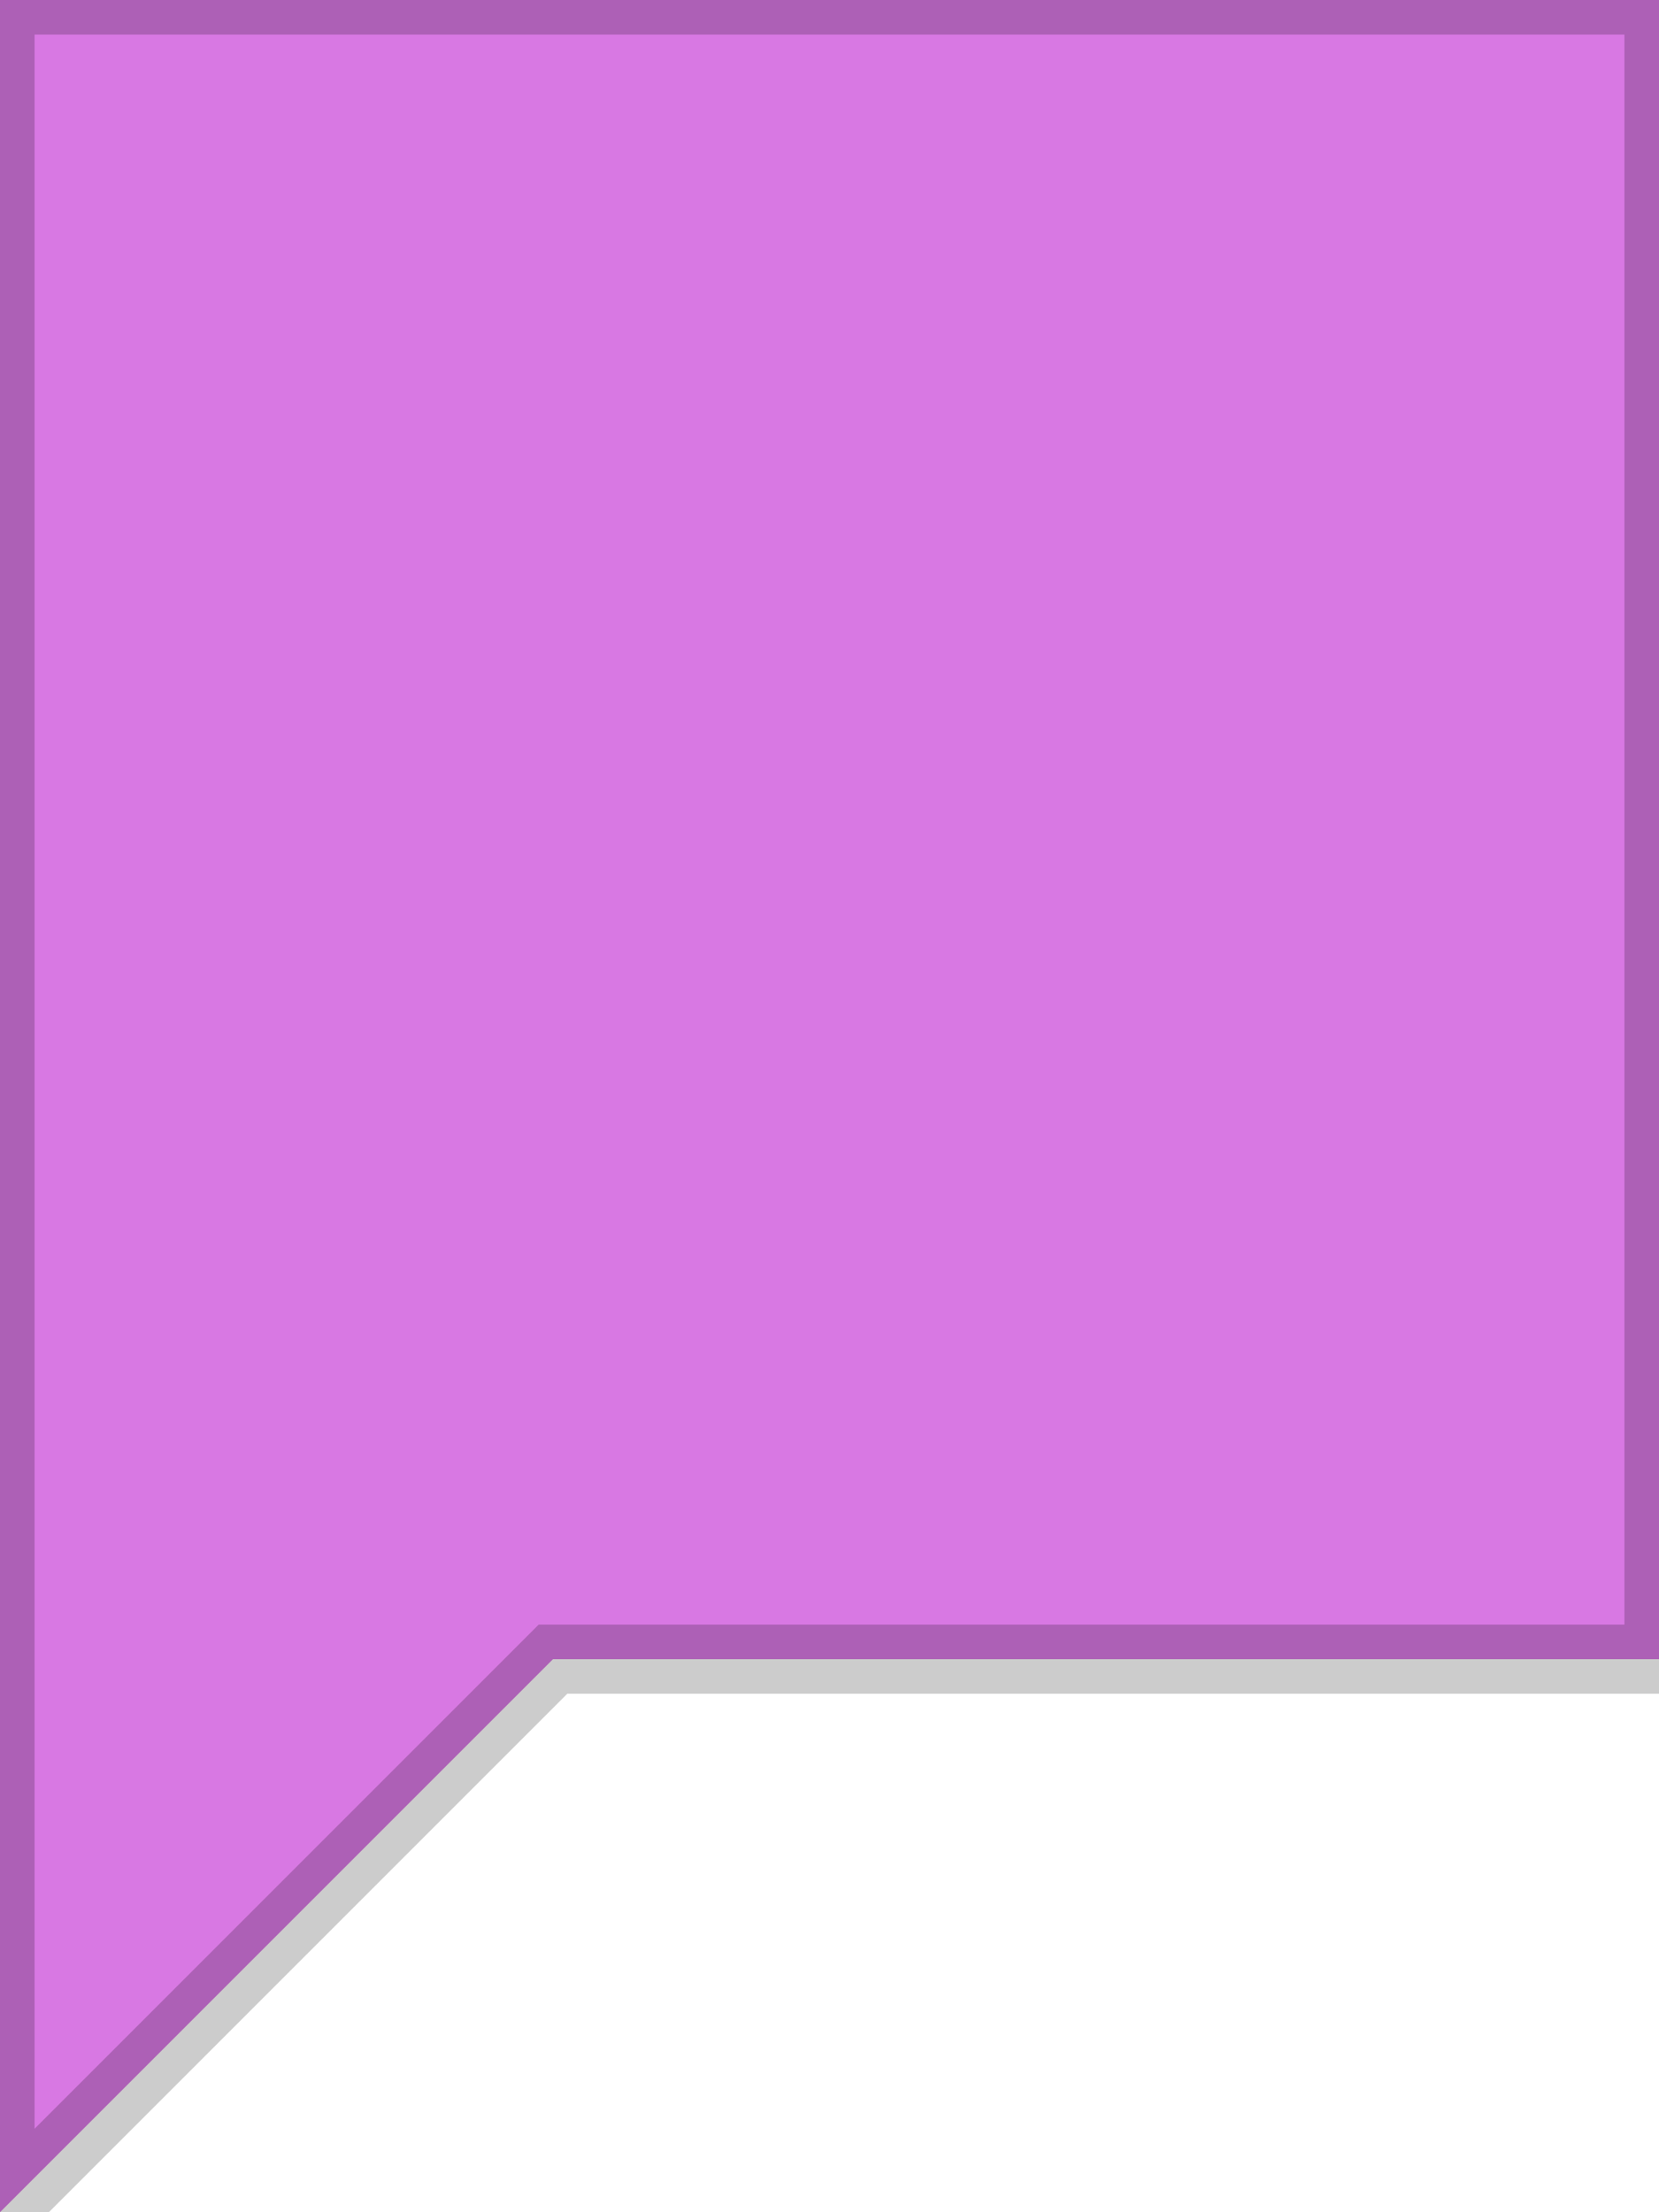 <svg xmlns="http://www.w3.org/2000/svg" xmlns:xlink="http://www.w3.org/1999/xlink" width="48" height="64"><defs><path id="a" d="M0 0h48v48H16L0 64V48z"/></defs><g fill="none" fill-rule="evenodd"><use xlink:href="#a" fill="#D878E3"/><use xlink:href="#a" stroke="#000" stroke-opacity=".2" stroke-width="2"/></g></svg>